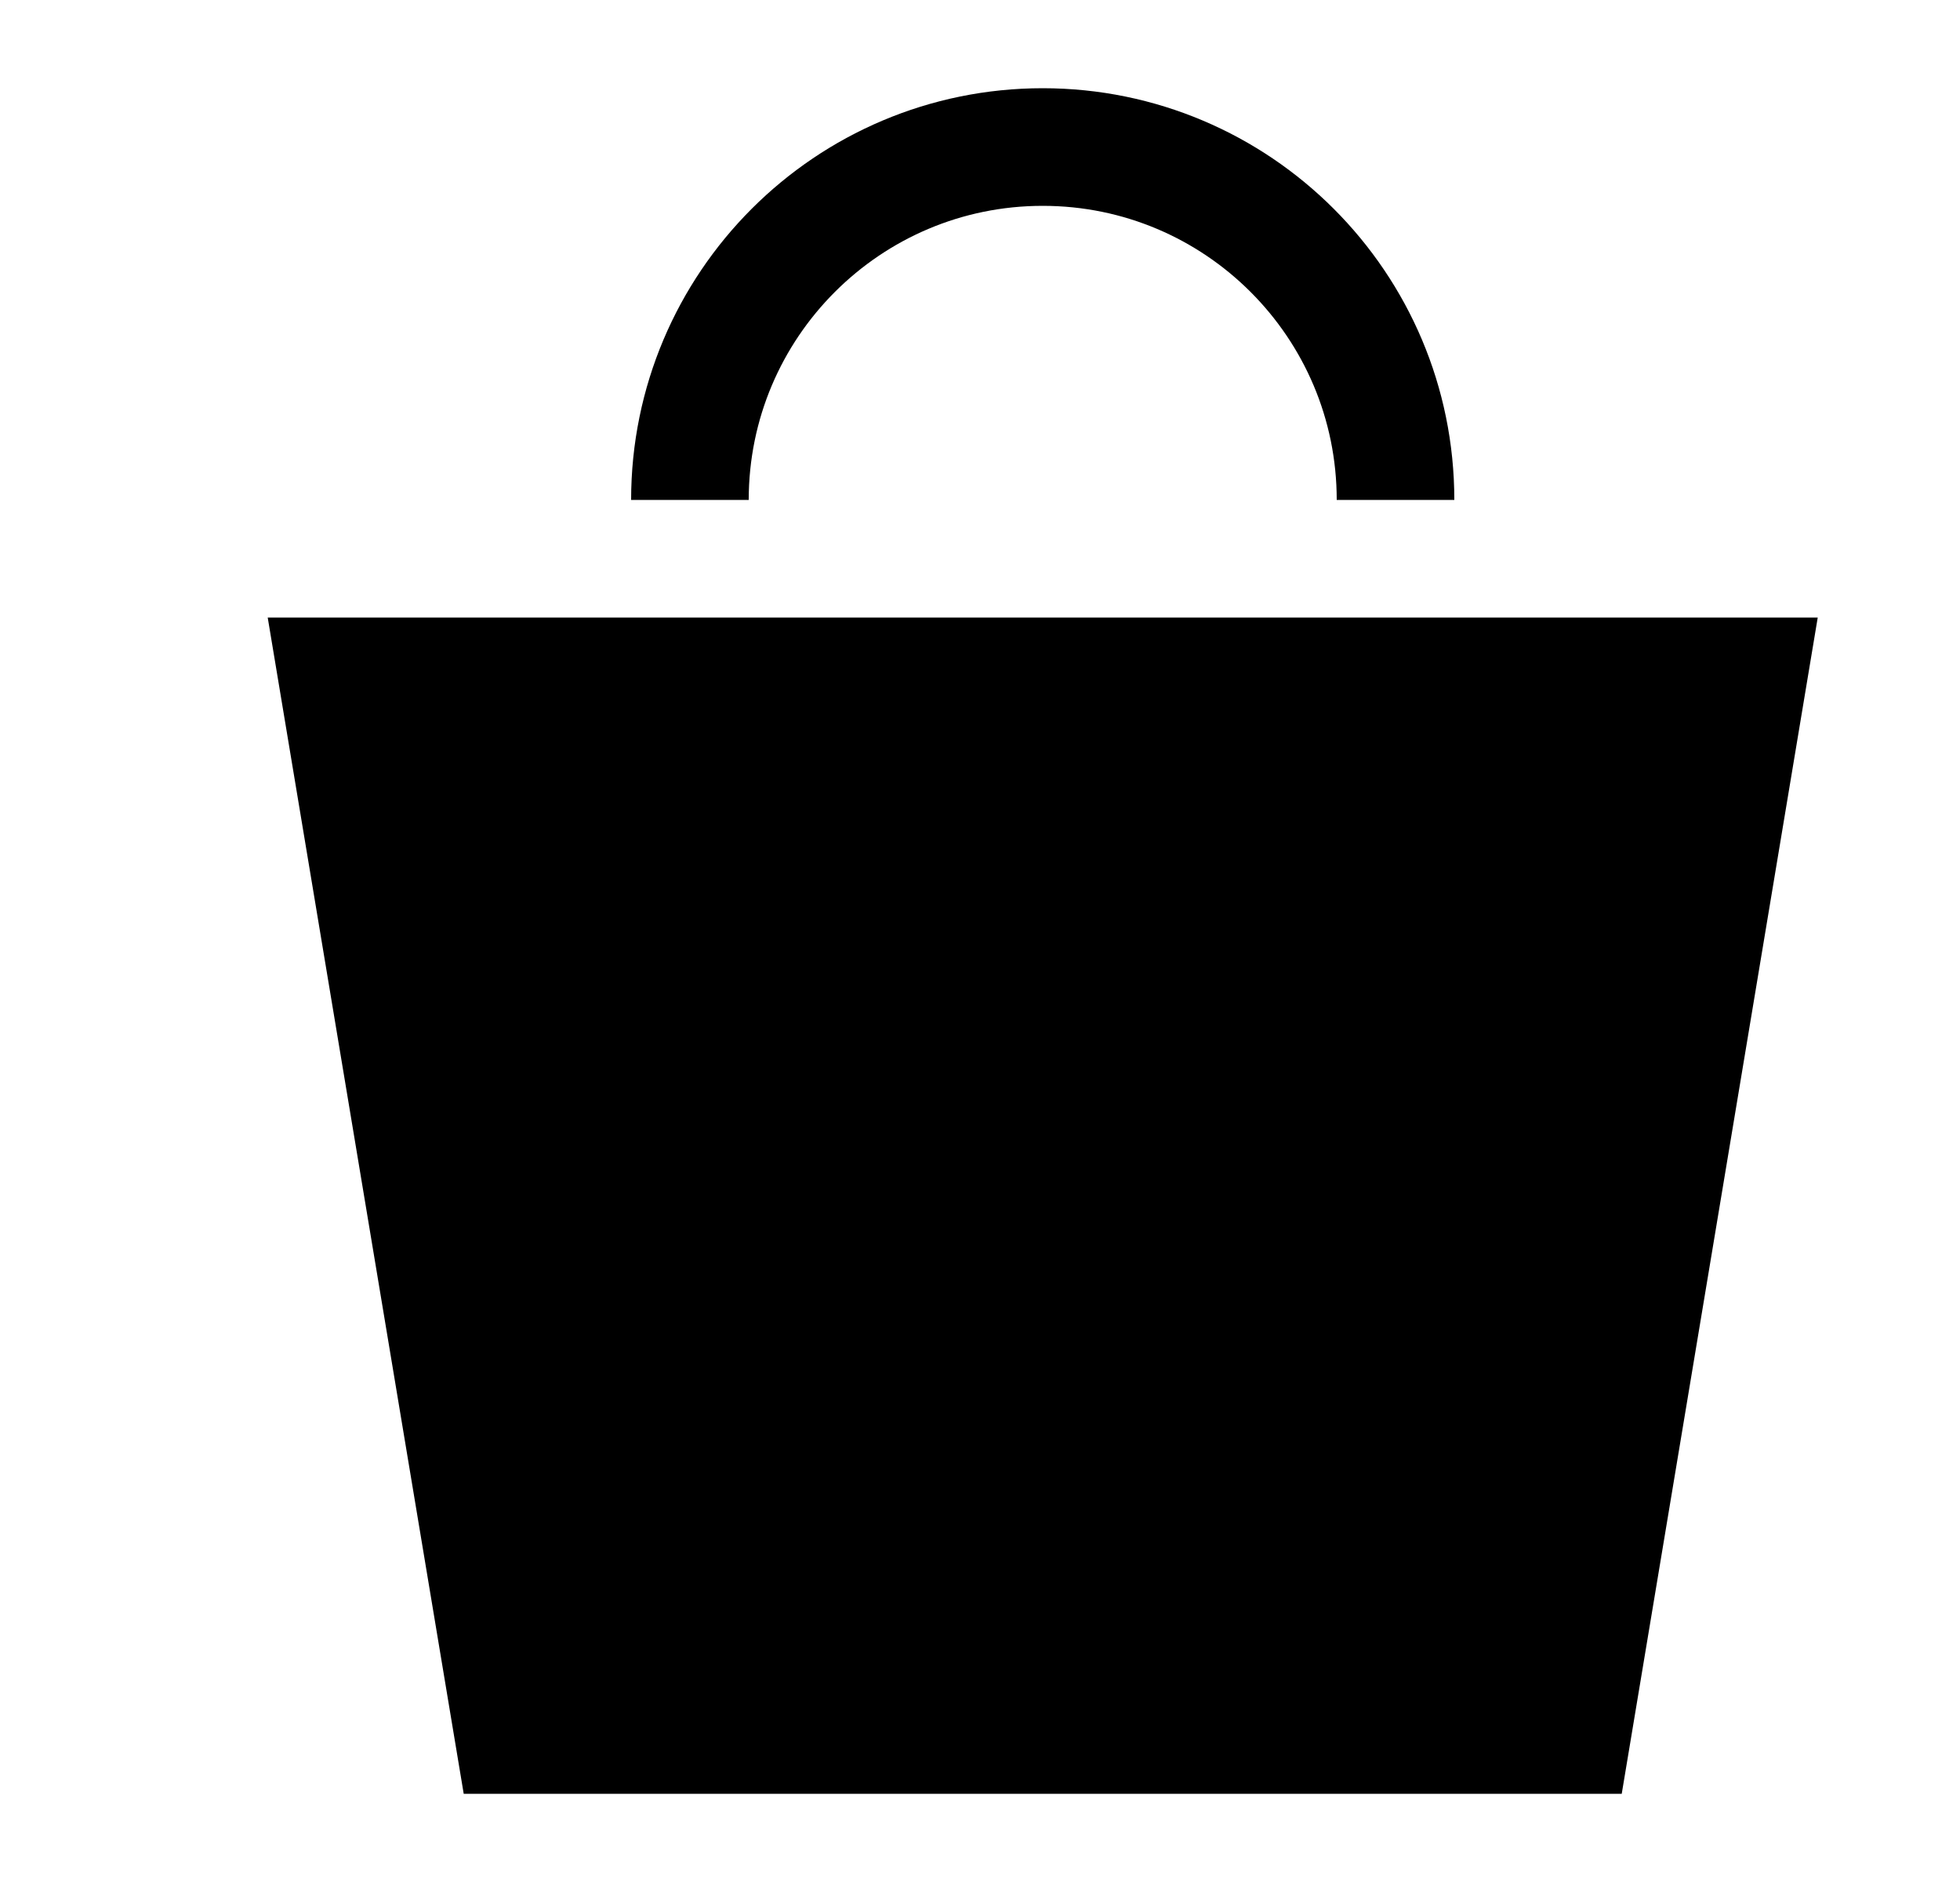 <svg width="25" height="24" viewBox="0 0 25 24" fill="none" xmlns="http://www.w3.org/2000/svg">
<path d="M4.3 8.625L6.55 22.125H20.05L22.3 8.625H4.3Z" fill="black" stroke="black" stroke-width="1.5"/>
<path d="M17.8 6.375C17.8 3.89 15.785 1.875 13.3 1.875C10.815 1.875 8.8 3.89 8.8 6.375" stroke="black" stroke-width="1.5"/>
</svg>
